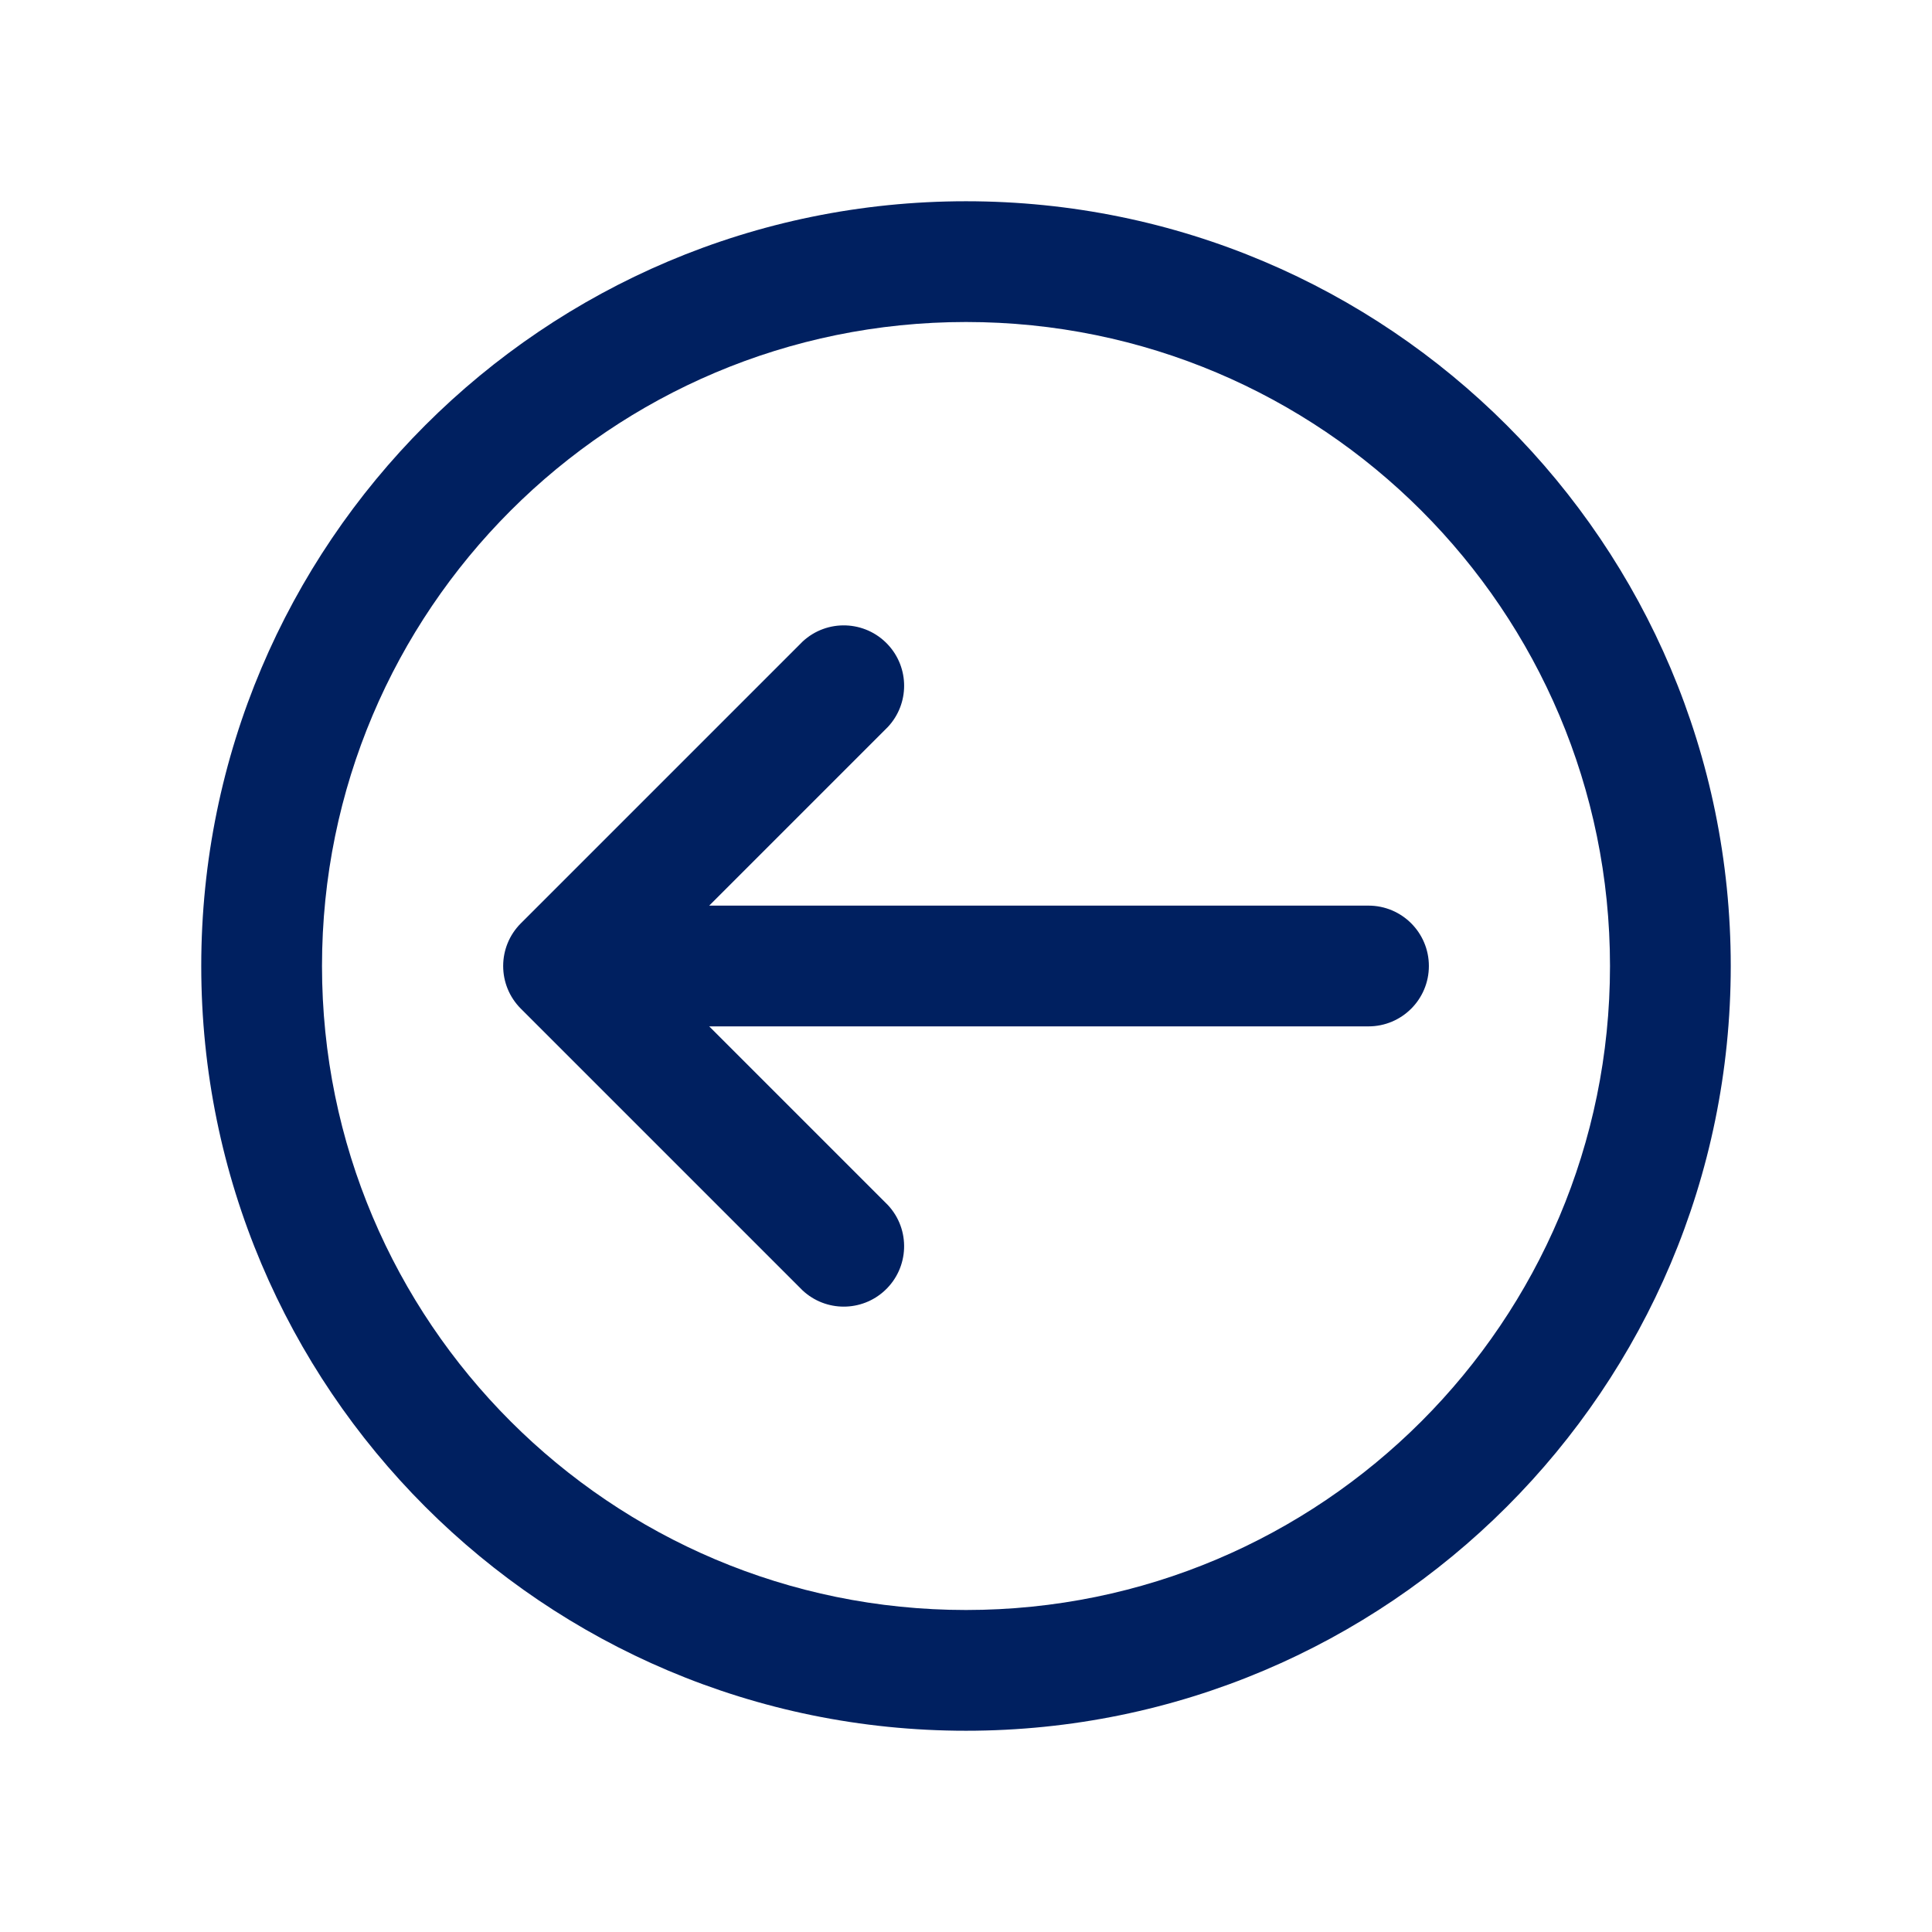 <svg width="96" height="96" xmlns="http://www.w3.org/2000/svg" xmlns:xlink="http://www.w3.org/1999/xlink" xml:space="preserve" overflow="hidden"><defs><clipPath id="clip0"><rect x="365" y="290" width="96" height="96"/></clipPath></defs><g clip-path="url(#clip0)" transform="translate(-365 -290)"><path d="M436 338C436 339.657 434.657 341 433 341L400.24 341 409.12 349.88C410.25 351.092 410.182 352.991 408.97 354.12 407.818 355.194 406.032 355.194 404.88 354.12L390.88 340.12C389.71 338.949 389.71 337.051 390.88 335.88L404.88 321.88C406.092 320.75 407.991 320.818 409.12 322.03 410.194 323.182 410.194 324.968 409.12 326.12L400.24 335 433 335C434.657 335 436 336.343 436 338Z" fill="#002060"/><path d="M375 338C375 358.987 392.013 376 413 376 433.987 376 451 358.987 451 338 451 317.013 433.987 300 413 300 392.013 300 375 317.013 375 338ZM381 338C381 320.327 395.327 306 413 306 430.673 306 445 320.327 445 338 445 355.673 430.673 370 413 370 395.327 370 381 355.673 381 338Z" fill="#002060"/></g></svg>